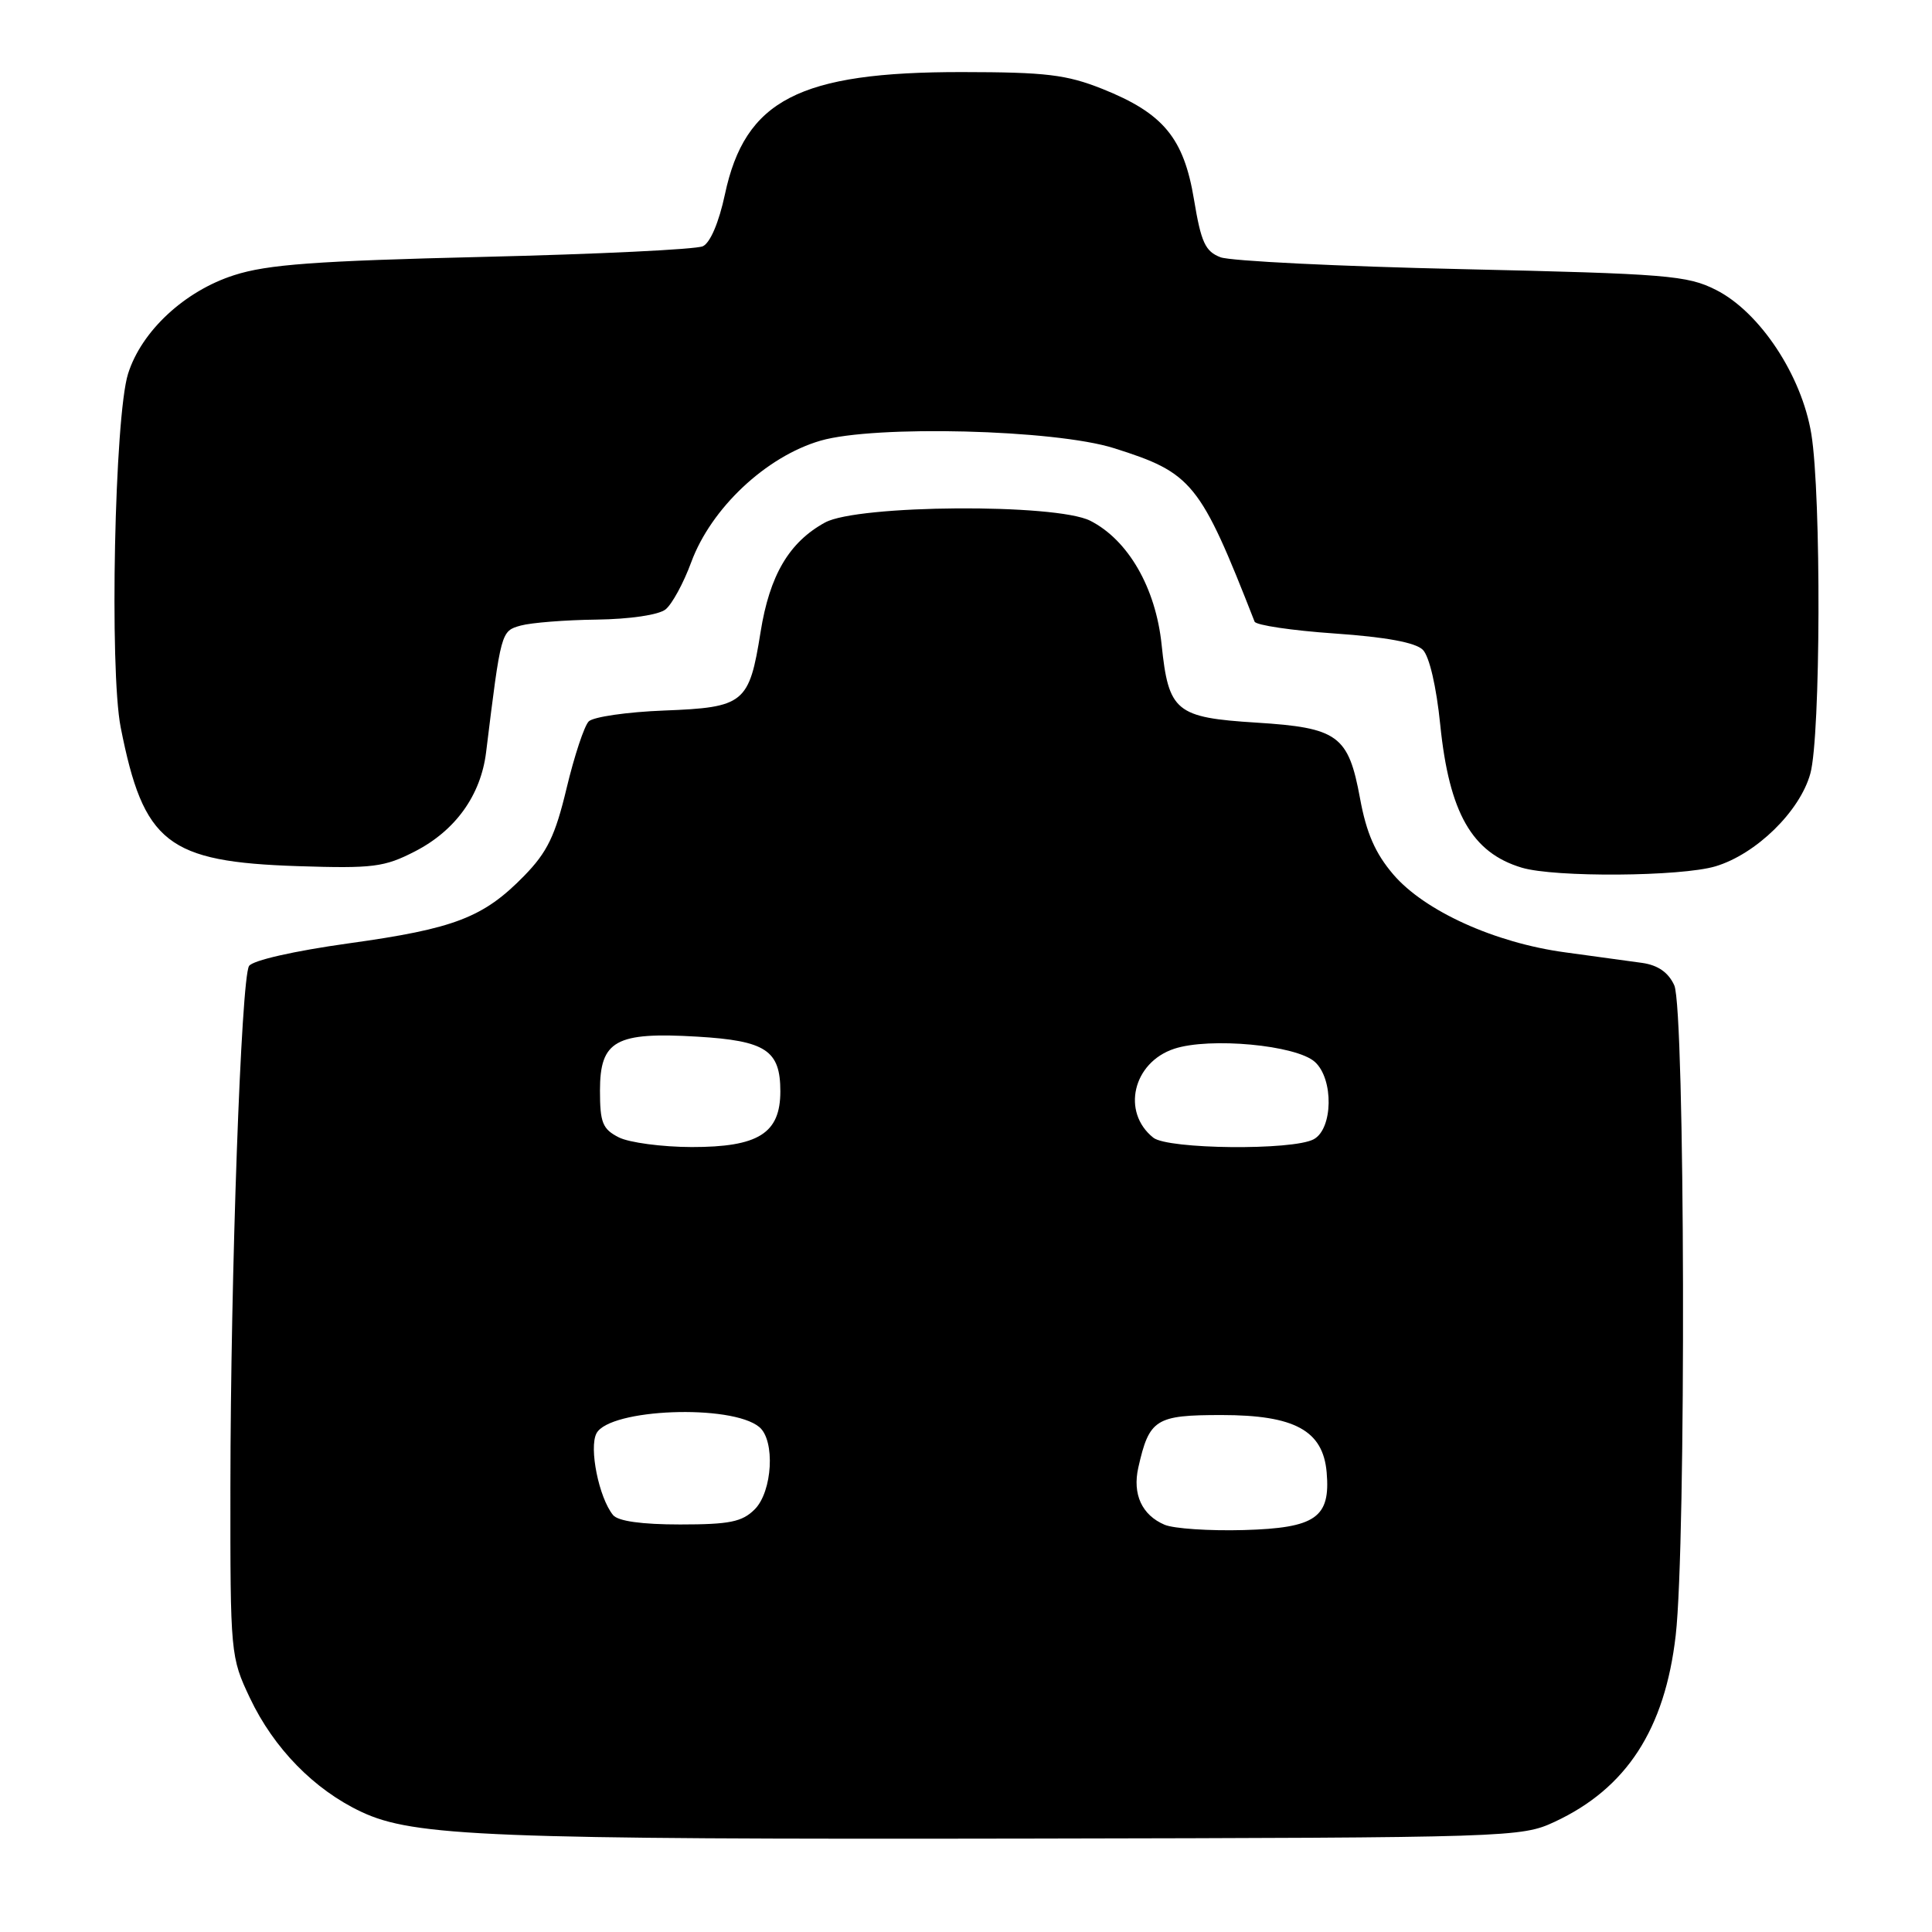 <?xml version="1.0" encoding="UTF-8" standalone="no"?>
<!DOCTYPE svg PUBLIC "-//W3C//DTD SVG 1.1//EN" "http://www.w3.org/Graphics/SVG/1.1/DTD/svg11.dtd" >
<svg xmlns="http://www.w3.org/2000/svg" xmlns:xlink="http://www.w3.org/1999/xlink" version="1.1" viewBox="0 0 256 256">
 <g >
 <path fill="currentColor"
d=" M 206.00 241.40 C 215.52 236.97 220.61 229.13 222.04 216.69 C 223.44 204.51 223.28 133.71 221.85 130.56 C 221.07 128.85 219.69 127.89 217.60 127.59 C 215.89 127.35 211.30 126.72 207.38 126.19 C 198.07 124.93 188.76 120.71 184.62 115.87 C 182.24 113.09 181.05 110.38 180.21 105.78 C 178.67 97.43 177.30 96.43 166.46 95.75 C 155.80 95.08 154.84 94.30 153.92 85.42 C 153.14 77.89 149.49 71.55 144.46 69.00 C 139.90 66.69 113.66 66.87 109.33 69.23 C 104.56 71.84 101.98 76.22 100.78 83.75 C 99.27 93.21 98.63 93.74 87.98 94.15 C 83.10 94.34 78.61 94.99 78.01 95.59 C 77.42 96.18 76.10 100.16 75.08 104.43 C 73.57 110.74 72.53 112.90 69.45 116.06 C 64.05 121.58 60.25 123.05 46.20 125.00 C 38.96 126.01 33.46 127.26 33.00 128.00 C 31.95 129.69 30.55 168.95 30.53 197.00 C 30.51 219.18 30.55 219.58 33.12 225.00 C 36.28 231.66 41.62 237.13 47.86 240.07 C 54.79 243.35 64.96 243.75 137.00 243.62 C 200.25 243.50 201.59 243.46 206.00 241.40 Z  M 227.32 114.79 C 232.70 113.17 238.50 107.51 239.88 102.50 C 241.25 97.54 241.34 65.66 240.01 57.50 C 238.73 49.73 233.19 41.35 227.37 38.41 C 223.57 36.49 220.91 36.28 193.68 35.66 C 177.43 35.30 163.05 34.59 161.73 34.09 C 159.70 33.32 159.15 32.11 158.21 26.44 C 156.86 18.28 154.15 15.01 146.07 11.78 C 141.32 9.89 138.59 9.56 127.50 9.55 C 105.89 9.53 98.71 13.24 96.05 25.78 C 95.26 29.47 94.11 32.18 93.13 32.63 C 92.23 33.05 79.12 33.68 64.00 34.04 C 41.87 34.57 35.43 35.04 31.03 36.46 C 24.46 38.56 18.75 43.87 16.97 49.52 C 15.18 55.18 14.49 88.71 15.99 96.37 C 19.02 111.73 22.17 114.20 39.50 114.77 C 49.44 115.09 50.93 114.90 54.99 112.81 C 60.36 110.05 63.71 105.37 64.41 99.68 C 66.39 83.60 66.38 83.62 69.00 82.89 C 70.38 82.51 74.90 82.15 79.06 82.10 C 83.46 82.04 87.27 81.48 88.19 80.75 C 89.05 80.06 90.58 77.25 91.59 74.50 C 94.23 67.33 101.51 60.49 108.73 58.39 C 115.90 56.31 139.76 56.91 147.59 59.38 C 158.00 62.66 159.01 63.91 166.24 82.37 C 166.42 82.84 171.19 83.55 176.83 83.94 C 183.65 84.41 187.57 85.14 188.53 86.10 C 189.40 86.97 190.33 90.99 190.84 96.04 C 192.03 107.72 195.04 112.99 201.64 114.97 C 205.99 116.28 222.75 116.16 227.32 114.79 Z  M 154.32 202.04 C 151.31 200.76 150.04 198.00 150.83 194.47 C 152.28 188.03 153.12 187.50 161.86 187.50 C 171.55 187.50 175.31 189.55 175.79 195.10 C 176.31 201.09 174.34 202.47 164.83 202.74 C 160.25 202.87 155.52 202.55 154.32 202.04 Z  M 81.23 200.75 C 79.36 198.46 78.02 191.83 79.04 189.92 C 80.79 186.65 96.92 186.03 100.61 189.09 C 102.74 190.86 102.36 197.64 100.00 200.00 C 98.34 201.66 96.67 202.00 90.12 202.00 C 85.03 202.00 81.88 201.56 81.23 200.75 Z  M 82.00 150.71 C 79.84 149.61 79.50 148.77 79.50 144.50 C 79.50 137.87 81.58 136.72 92.38 137.36 C 101.48 137.90 103.40 139.17 103.40 144.61 C 103.40 150.18 100.49 152.00 91.64 151.99 C 87.71 151.98 83.38 151.40 82.00 150.71 Z  M 152.82 150.75 C 148.57 147.36 150.12 140.78 155.58 138.97 C 160.31 137.41 171.77 138.48 174.23 140.71 C 176.74 142.98 176.63 149.59 174.07 150.96 C 171.28 152.46 154.75 152.29 152.82 150.75 Z "/>
</g>
</svg>